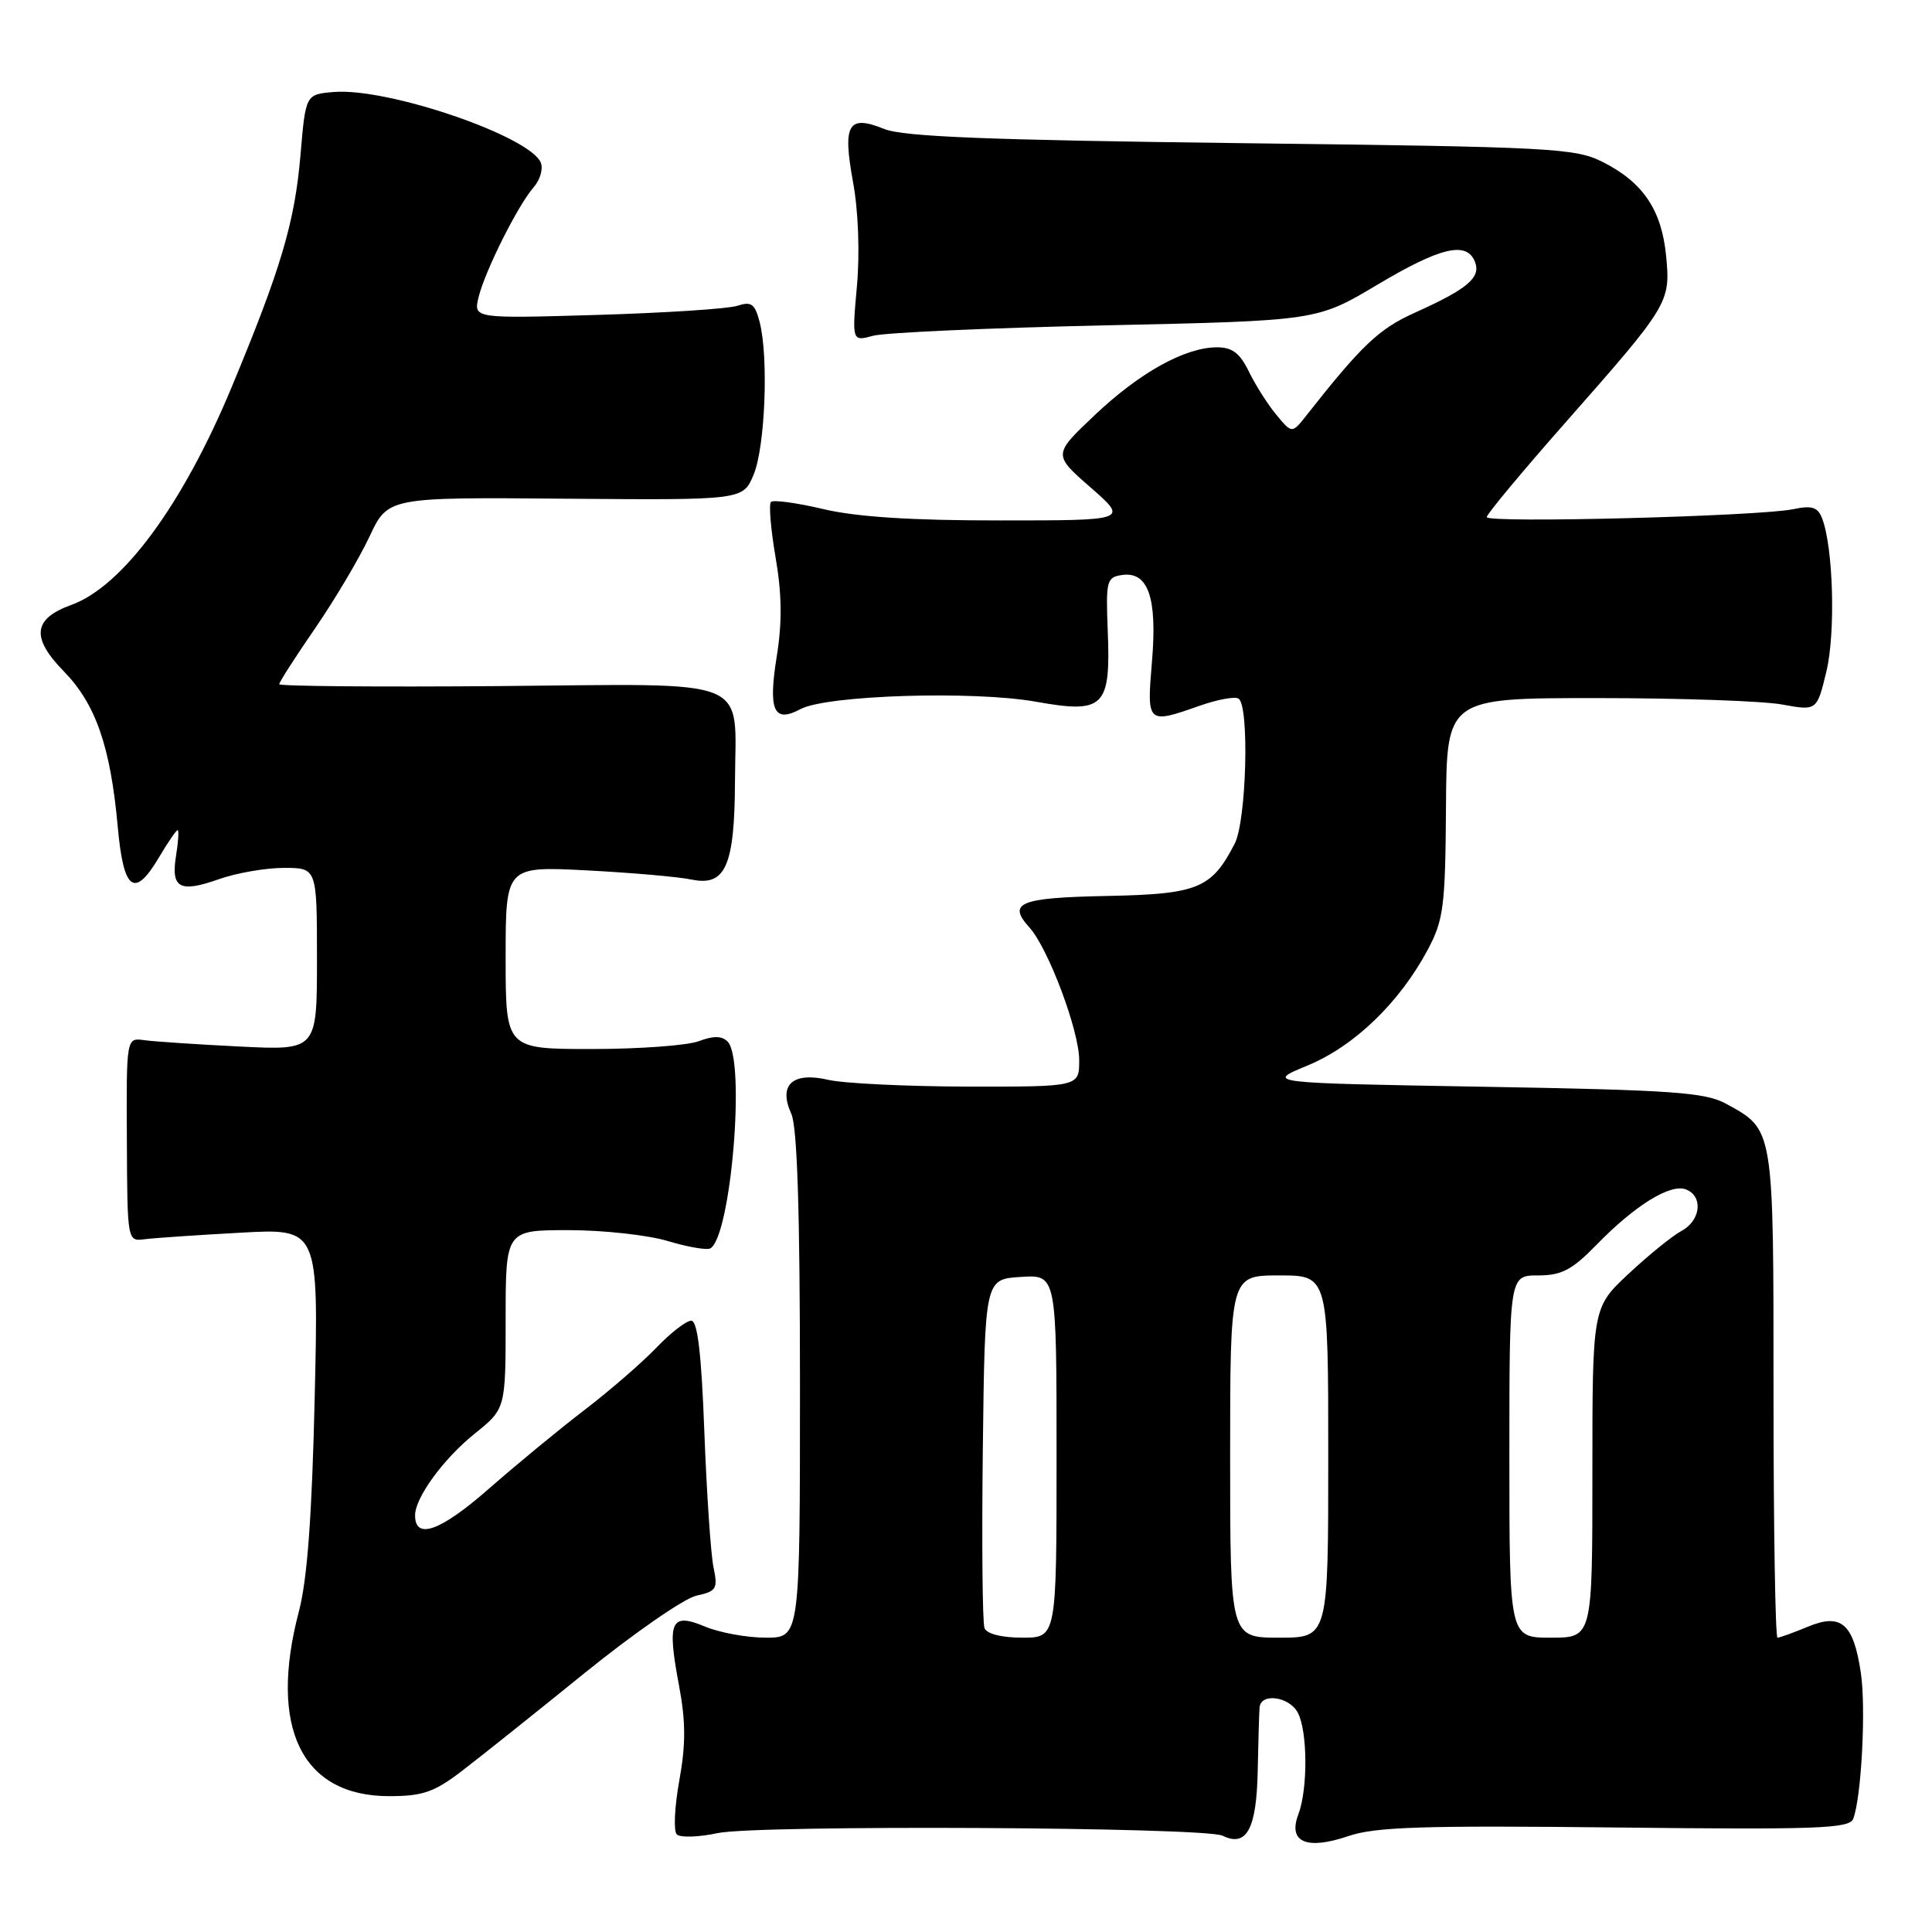 <?xml version="1.0" encoding="UTF-8" standalone="no"?>
<!DOCTYPE svg PUBLIC "-//W3C//DTD SVG 1.1//EN" "http://www.w3.org/Graphics/SVG/1.1/DTD/svg11.dtd" >
<svg xmlns="http://www.w3.org/2000/svg" xmlns:xlink="http://www.w3.org/1999/xlink" version="1.1" viewBox="0 0 256 256">
 <g >
 <path fill="currentColor"
d=" M 214.00 242.15 C 240.83 242.45 245.06 242.30 245.56 241.00 C 246.65 238.20 247.27 226.29 246.57 221.65 C 245.60 215.12 243.96 213.70 239.52 215.56 C 237.62 216.35 235.82 217.00 235.53 217.00 C 235.24 217.00 235.00 202.48 235.00 184.72 C 235.00 149.18 235.09 149.75 228.69 146.24 C 225.93 144.74 221.58 144.43 196.58 144.00 C 167.66 143.50 167.66 143.50 173.27 141.18 C 179.46 138.62 185.44 132.85 189.18 125.85 C 191.28 121.91 191.51 120.15 191.60 107.00 C 191.69 92.50 191.69 92.50 211.60 92.50 C 222.54 92.50 233.58 92.88 236.13 93.35 C 240.75 94.19 240.75 94.19 242.01 88.96 C 243.24 83.82 242.92 72.49 241.43 68.66 C 240.86 67.19 240.07 66.95 237.61 67.47 C 233.12 68.41 197.00 69.35 197.00 68.52 C 197.00 68.13 201.69 62.50 207.42 56.00 C 221.18 40.39 221.36 40.09 220.77 33.91 C 220.18 27.84 217.73 24.19 212.44 21.50 C 208.73 19.62 205.93 19.47 164.50 18.97 C 131.01 18.56 119.71 18.12 117.17 17.09 C 112.38 15.16 111.63 16.43 113.03 24.12 C 113.73 27.89 113.94 33.52 113.55 37.88 C 112.89 45.25 112.89 45.25 115.70 44.49 C 117.24 44.07 131.10 43.45 146.50 43.11 C 174.50 42.50 174.50 42.50 182.47 37.75 C 190.91 32.72 194.37 31.91 195.45 34.72 C 196.24 36.80 194.44 38.30 187.40 41.47 C 182.74 43.56 180.39 45.79 173.16 54.98 C 171.20 57.47 171.20 57.47 169.14 54.98 C 168.00 53.62 166.36 51.04 165.49 49.25 C 164.28 46.76 163.27 46.01 161.20 46.02 C 156.96 46.06 150.98 49.39 145.02 55.04 C 139.53 60.24 139.53 60.24 144.52 64.60 C 149.50 68.96 149.50 68.96 132.50 68.96 C 120.83 68.97 113.50 68.50 109.11 67.46 C 105.59 66.63 102.46 66.20 102.16 66.51 C 101.85 66.81 102.13 70.13 102.77 73.87 C 103.61 78.74 103.65 82.49 102.92 87.00 C 101.77 94.17 102.53 95.86 106.07 93.96 C 109.53 92.11 128.97 91.50 137.26 92.98 C 146.32 94.60 147.19 93.73 146.78 83.52 C 146.52 76.96 146.64 76.48 148.68 76.19 C 152.15 75.70 153.36 79.20 152.64 87.68 C 151.95 95.93 151.99 95.97 158.98 93.51 C 161.31 92.69 163.62 92.26 164.11 92.57 C 165.57 93.47 165.17 108.78 163.60 111.80 C 160.53 117.75 158.74 118.48 146.66 118.72 C 135.10 118.95 133.44 119.62 136.40 122.89 C 138.90 125.65 143.00 136.58 143.00 140.48 C 143.00 144.00 143.00 144.00 128.25 143.98 C 120.14 143.96 111.83 143.56 109.78 143.09 C 105.02 141.98 103.10 143.73 104.85 147.58 C 105.64 149.31 106.00 160.52 106.00 183.55 C 106.00 217.00 106.00 217.00 101.47 217.00 C 98.98 217.00 95.36 216.34 93.42 215.53 C 88.87 213.63 88.36 214.78 89.97 223.32 C 90.87 228.12 90.88 231.14 90.01 235.94 C 89.38 239.42 89.23 242.63 89.68 243.07 C 90.13 243.51 92.56 243.44 95.07 242.90 C 100.25 241.78 159.66 242.09 162.00 243.24 C 165.16 244.80 166.49 242.37 166.65 234.79 C 166.73 230.78 166.84 226.94 166.90 226.25 C 167.06 224.28 170.82 224.79 171.96 226.93 C 173.27 229.37 173.31 237.06 172.04 240.41 C 170.63 244.10 173.12 245.18 178.67 243.29 C 182.23 242.07 188.60 241.87 214.00 242.15 Z  M 61.17 234.69 C 63.55 232.87 70.86 227.04 77.41 221.73 C 83.96 216.43 90.64 211.80 92.26 211.44 C 94.95 210.85 95.14 210.53 94.54 207.65 C 94.18 205.92 93.64 197.86 93.33 189.75 C 92.94 179.29 92.43 175.00 91.59 175.00 C 90.93 175.00 88.84 176.62 86.95 178.60 C 85.05 180.58 80.80 184.26 77.50 186.79 C 74.20 189.31 68.46 194.04 64.75 197.29 C 58.35 202.90 54.99 204.10 55.00 200.78 C 55.01 198.43 58.78 193.27 62.92 189.95 C 67.00 186.67 67.00 186.67 67.00 174.83 C 67.00 163.00 67.00 163.00 75.34 163.00 C 79.93 163.00 85.86 163.65 88.51 164.45 C 91.17 165.25 93.70 165.68 94.14 165.41 C 96.88 163.72 98.81 140.41 96.41 138.01 C 95.65 137.25 94.52 137.23 92.60 137.96 C 91.10 138.53 84.72 139.00 78.43 139.00 C 67.00 139.00 67.00 139.00 67.00 126.89 C 67.00 114.78 67.00 114.78 77.75 115.33 C 83.66 115.64 89.92 116.18 91.66 116.55 C 96.14 117.47 97.34 114.74 97.39 103.50 C 97.45 89.52 100.19 90.62 66.12 90.91 C 50.10 91.04 37.00 90.93 37.00 90.66 C 37.00 90.38 39.14 87.05 41.75 83.26 C 44.36 79.46 47.60 74.00 48.95 71.12 C 51.40 65.88 51.40 65.88 74.92 66.08 C 98.45 66.27 98.45 66.27 99.86 62.89 C 101.39 59.22 101.86 47.26 100.65 42.65 C 100.03 40.25 99.55 39.91 97.70 40.52 C 96.49 40.92 88.13 41.46 79.12 41.73 C 62.73 42.21 62.73 42.21 63.42 39.36 C 64.26 35.90 68.65 27.15 70.73 24.79 C 71.56 23.85 71.98 22.40 71.67 21.58 C 70.32 18.08 51.41 11.60 44.25 12.19 C 40.50 12.50 40.50 12.50 39.82 20.50 C 39.06 29.45 37.25 35.55 30.70 51.29 C 24.22 66.87 16.25 77.69 9.46 80.15 C 4.37 81.99 4.09 84.48 8.45 88.95 C 12.68 93.28 14.64 98.91 15.60 109.53 C 16.37 118.09 17.82 119.12 21.13 113.50 C 22.27 111.58 23.35 110.00 23.54 110.00 C 23.72 110.00 23.63 111.52 23.33 113.37 C 22.63 117.70 23.79 118.34 29.02 116.49 C 31.35 115.67 35.22 115.00 37.63 115.00 C 42.00 115.00 42.00 115.00 42.00 127.09 C 42.00 139.18 42.00 139.18 31.75 138.67 C 26.11 138.39 20.43 138.01 19.12 137.83 C 16.74 137.50 16.74 137.50 16.81 151.00 C 16.87 164.50 16.87 164.50 19.18 164.20 C 20.46 164.04 26.16 163.65 31.86 163.34 C 42.22 162.76 42.22 162.76 41.70 185.13 C 41.34 200.85 40.72 209.28 39.61 213.50 C 35.55 228.93 39.98 238.00 51.56 238.00 C 56.01 238.00 57.53 237.47 61.17 234.69 Z  M 130.45 215.73 C 130.18 215.03 130.08 204.34 130.23 191.98 C 130.50 169.50 130.50 169.50 135.25 169.20 C 140.00 168.89 140.00 168.89 140.00 192.95 C 140.00 217.00 140.00 217.00 135.47 217.00 C 132.72 217.00 130.74 216.50 130.45 215.73 Z  M 163.00 193.00 C 163.00 169.00 163.00 169.00 169.50 169.00 C 176.00 169.00 176.00 169.00 176.00 193.00 C 176.00 217.00 176.00 217.00 169.50 217.00 C 163.00 217.00 163.00 217.00 163.00 193.00 Z  M 200.00 193.00 C 200.00 169.00 200.00 169.00 203.80 169.00 C 206.92 169.00 208.29 168.28 211.55 164.94 C 216.60 159.74 221.33 156.81 223.39 157.60 C 225.71 158.49 225.37 161.73 222.81 163.10 C 221.61 163.74 218.46 166.30 215.81 168.77 C 211.00 173.27 211.00 173.27 211.00 195.14 C 211.00 217.00 211.00 217.00 205.50 217.00 C 200.00 217.00 200.00 217.00 200.00 193.00 Z "/>
</g>
</svg>